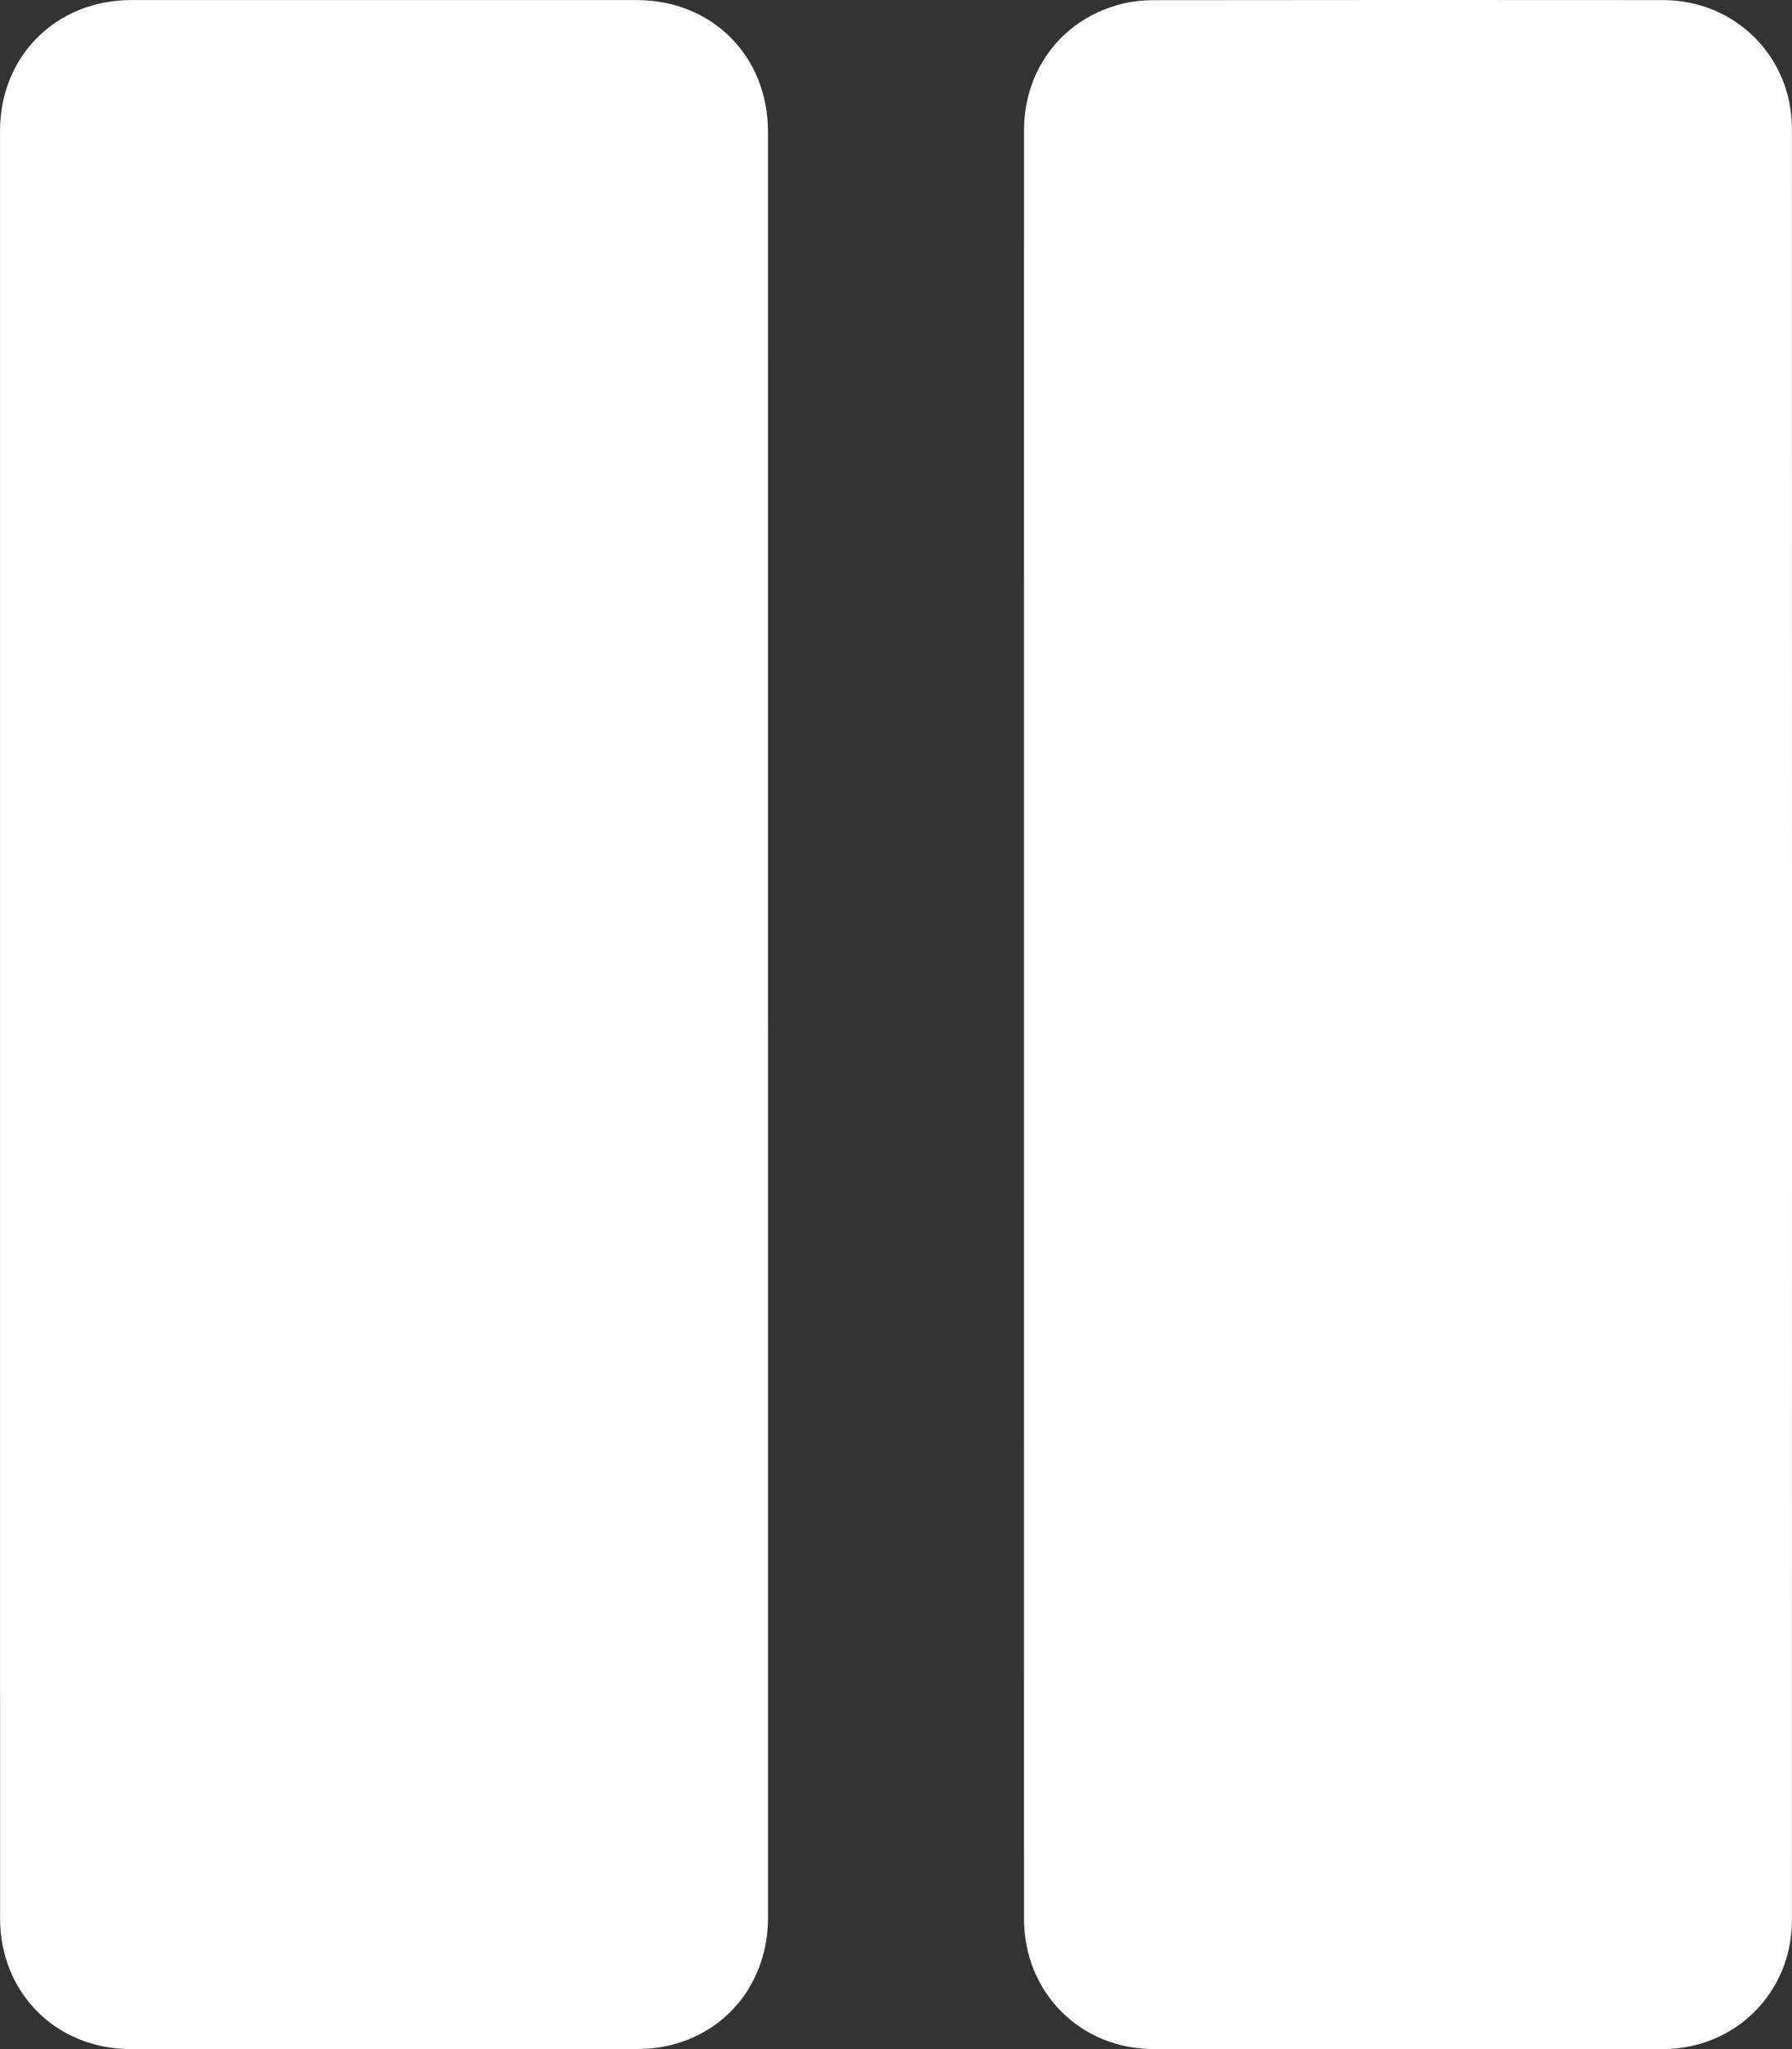 <?xml version="1.0" encoding="UTF-8"?>
<svg id="Layer_1" data-name="Layer 1" xmlns="http://www.w3.org/2000/svg" fill="#fff" viewBox="0 0 840 960.05">
  <rect x="0" y="0" width="840" height="960.05" fill="#333333" stroke="none"/>
  <defs>
    <style>
      .cls-1 {
        stroke-width: 0px;
      }
    </style>
  </defs>
  <path class="cls-1" d="M360,480.57c0,139.32.01,278.63,0,417.95,0,29.37-18.48,53.28-46.35,59.79-4.81,1.12-9.88,1.64-14.83,1.64-79.16.1-158.31.1-237.47.05-35.04-.02-61.32-26.32-61.32-61.34C0,619.52,0,340.39.02,61.26.02,26.28,26.35.05,61.44.03,140.43,0,219.42,0,298.41.03c35.38.01,61.56,26.2,61.57,61.59.03,139.65.01,279.3.01,418.95Z"/>
  <path class="cls-1" d="M480,480.03c0-139.65-.02-279.3.01-418.95,0-29.15,18.64-52.9,46.76-59.47,4.49-1.05,9.23-1.52,13.85-1.53,79.66-.09,159.31-.12,238.97-.04,33.8.04,60.37,26.5,60.37,60.25.05,279.8.05,559.6,0,839.4,0,33.75-26.55,60.24-60.34,60.29-79.66.1-159.31.09-238.97,0-34.3-.04-60.63-26.57-60.64-61.01-.04-139.65-.02-279.3-.02-418.95Z"/>
</svg>